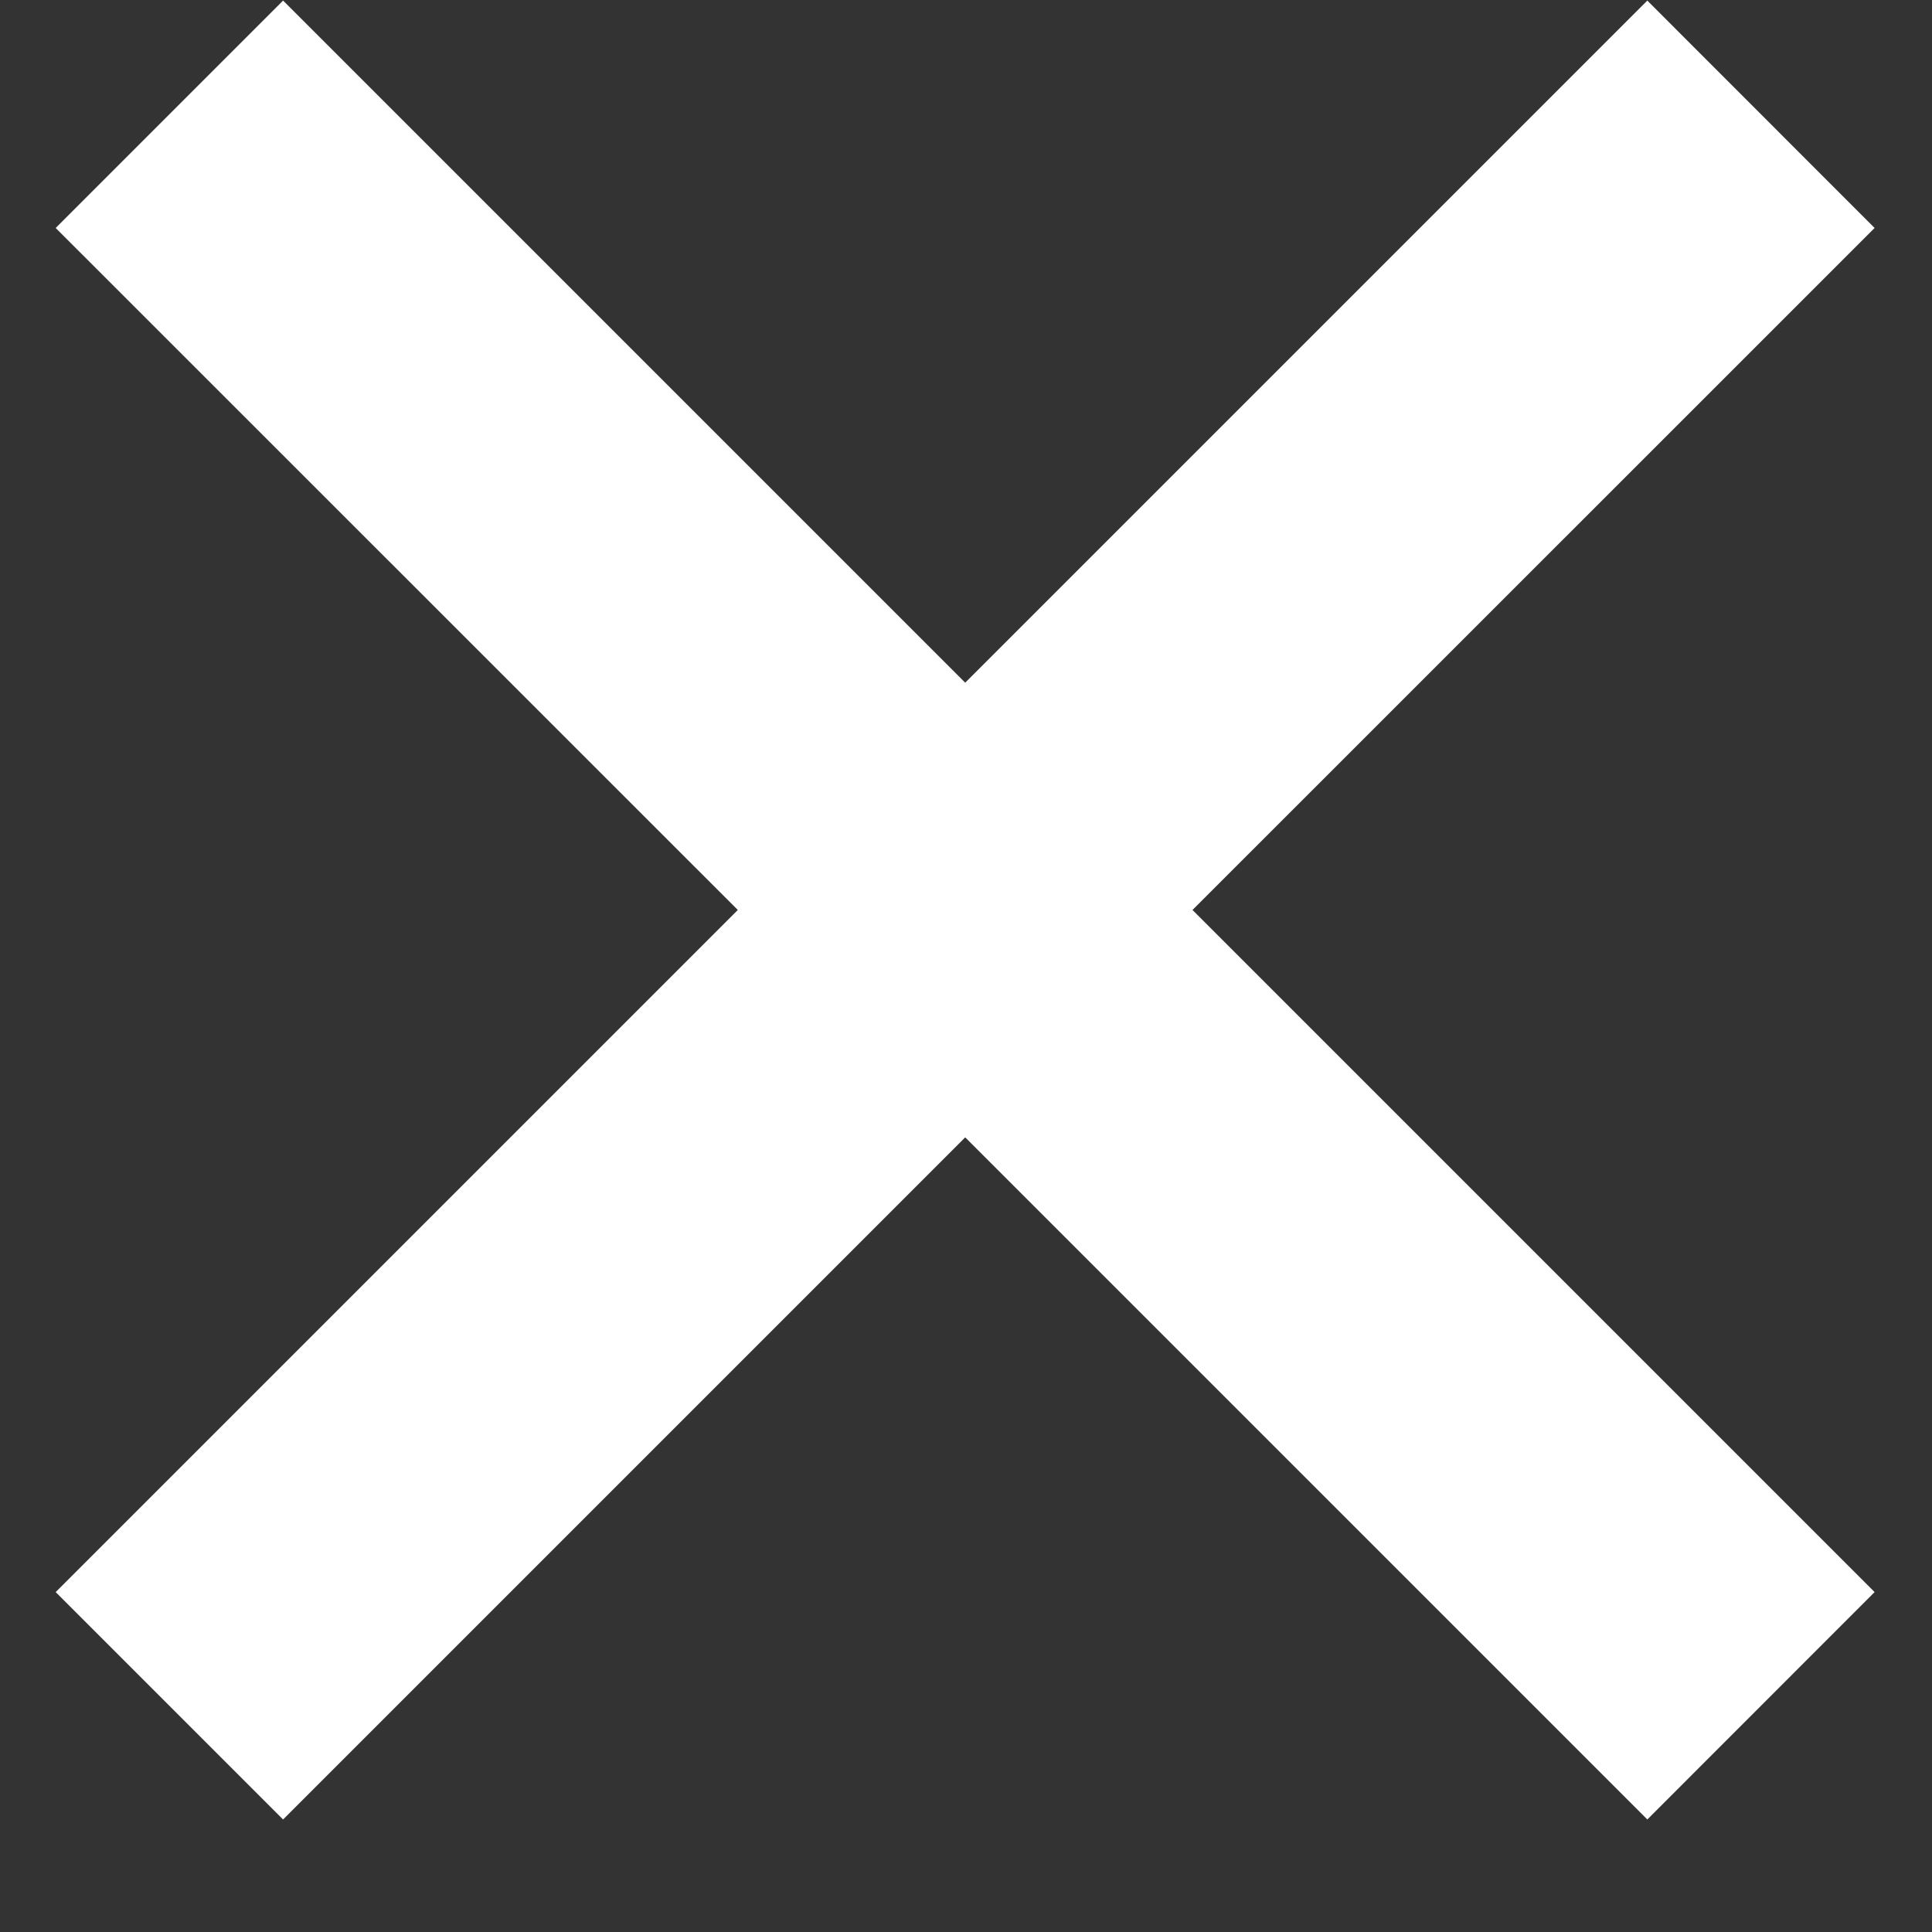 <svg width="17" height="17" viewBox="0 0 17 17" fill="none" xmlns="http://www.w3.org/2000/svg">
<rect x="0" y="0" width="17" height="17" fill="#333333" stroke="none"/>
<path d="M14.495 16.01L8.493 10.008L2.491 16.01L0.49 14.009L6.492 8.007L0.49 2.006L2.491 0.005L8.493 6.007L14.495 0.005L16.495 2.006L10.493 8.007L16.495 14.009L14.495 16.01Z" fill="white"/>
</svg>
